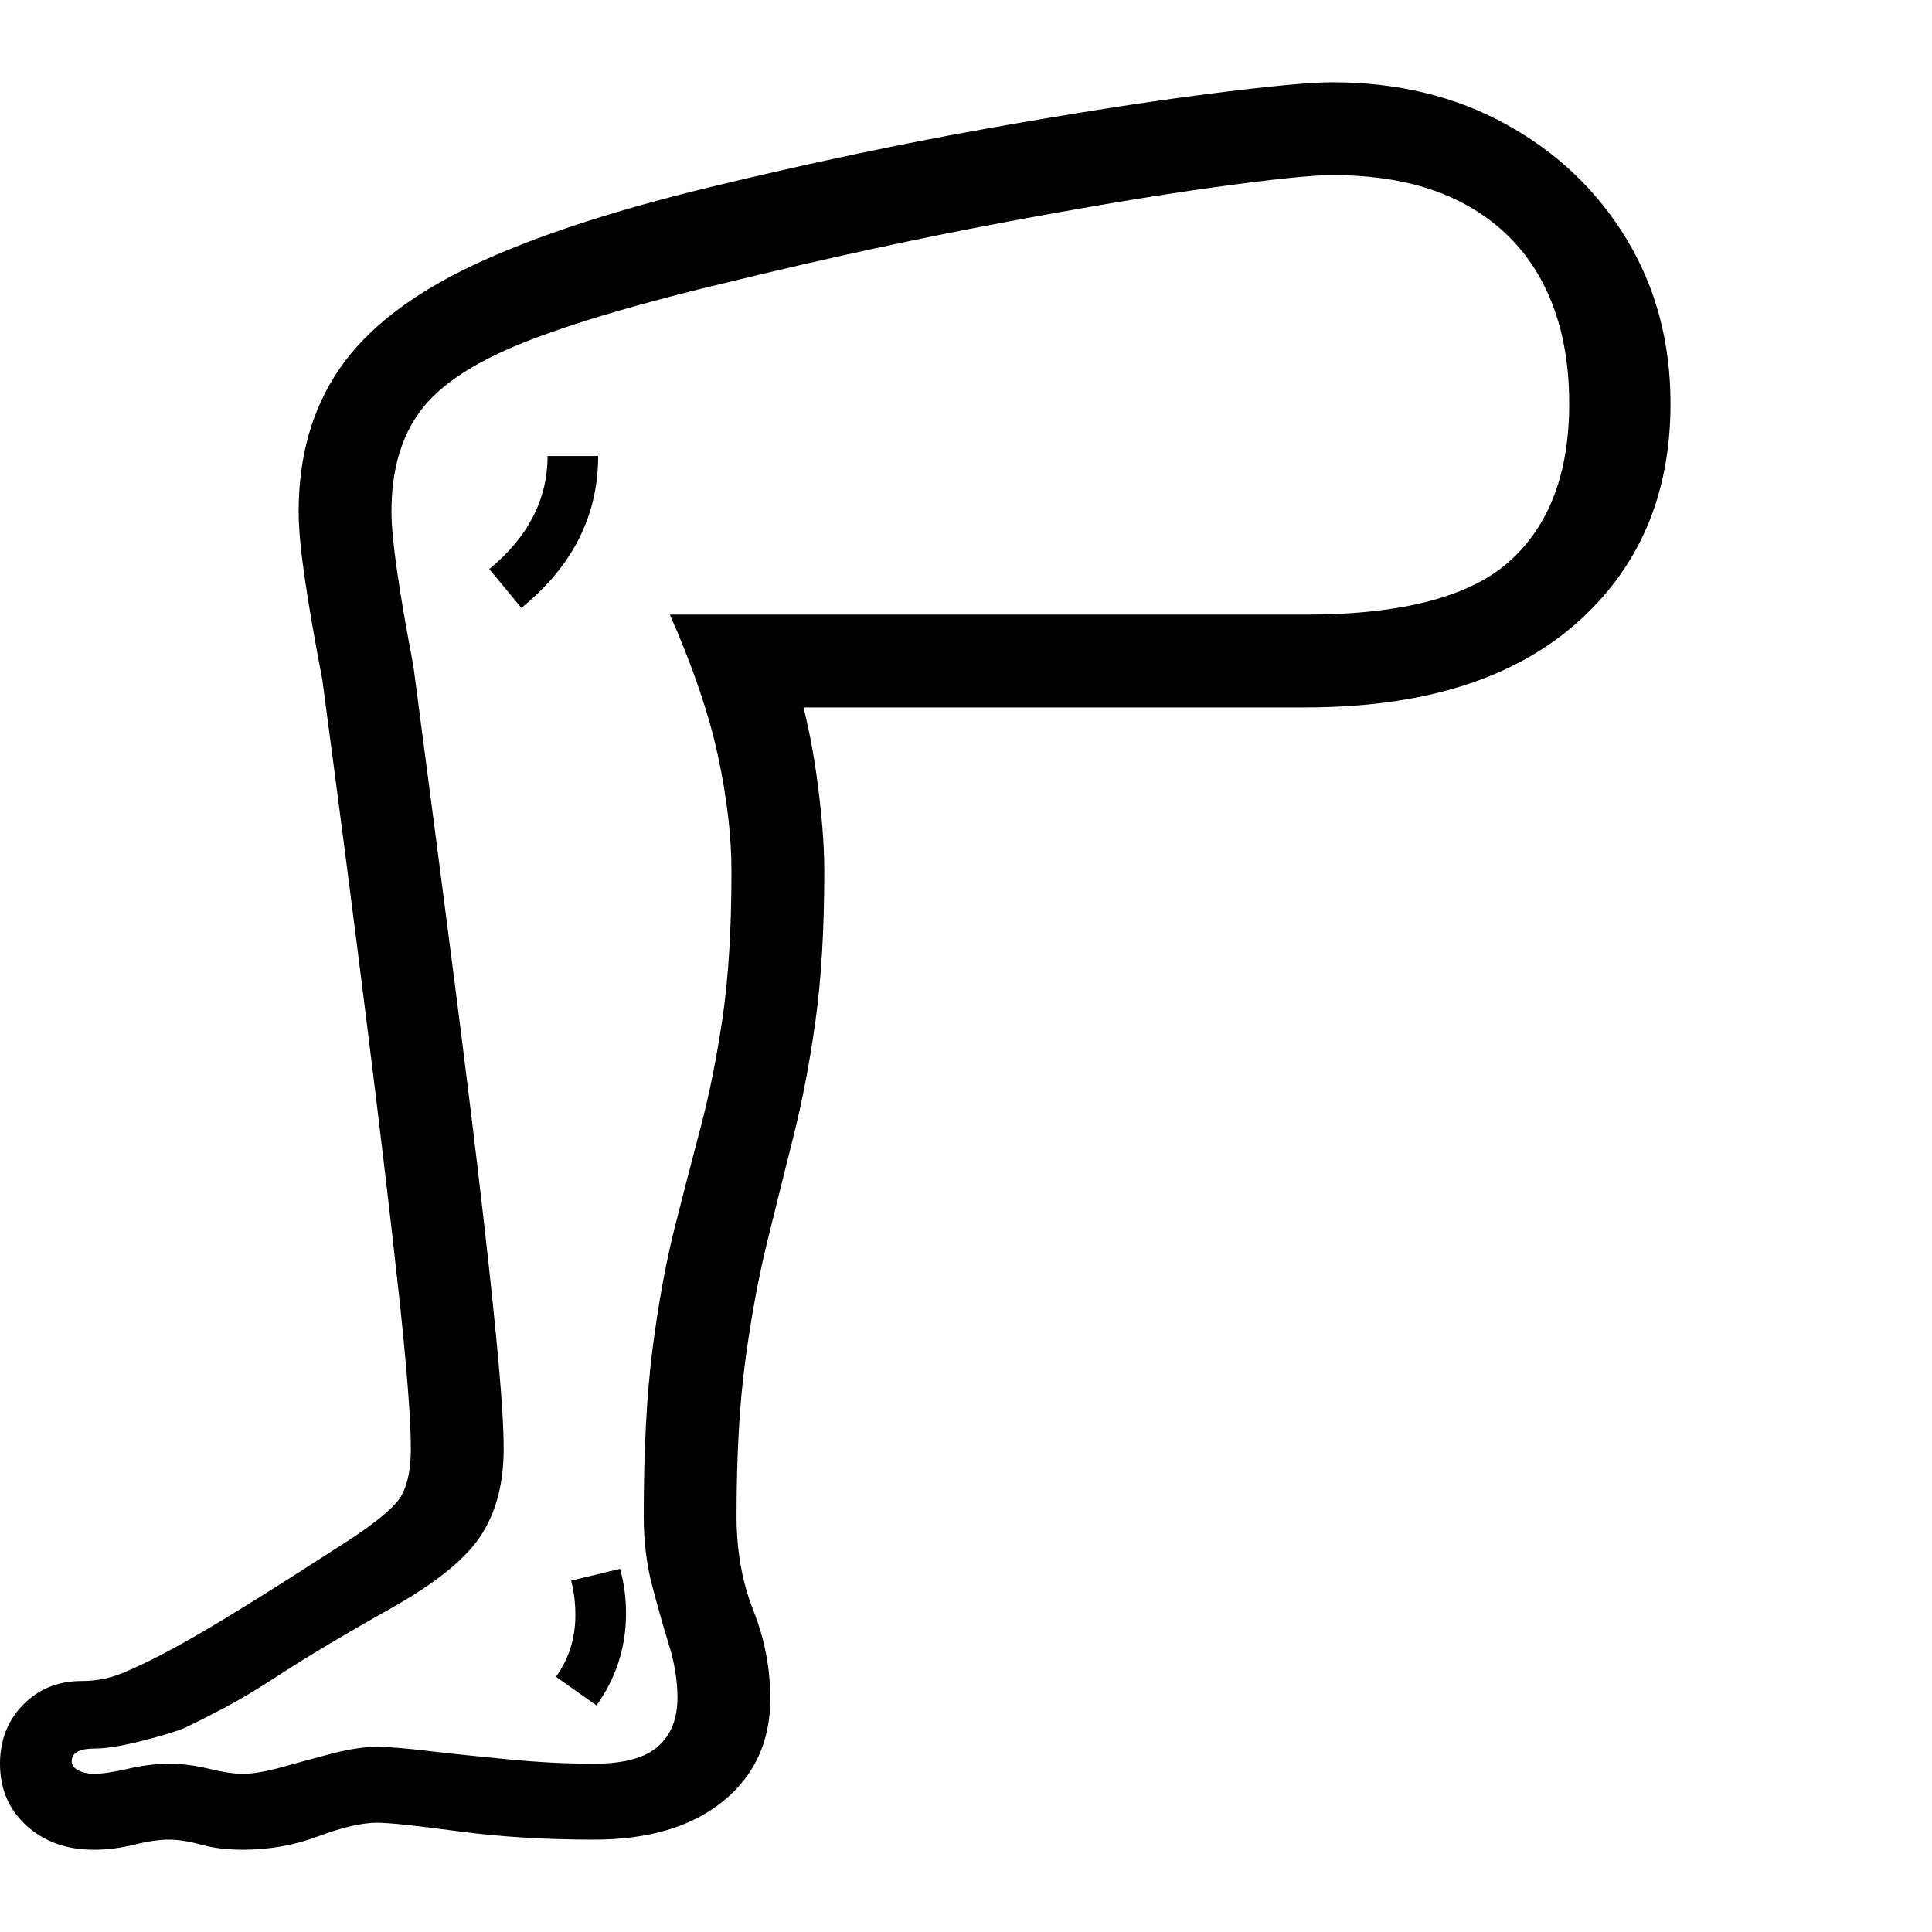 <svg version="1.1" xmlns="http://www.w3.org/2000/svg" style="fill:rgba(0,0,0,1.0)" width="256" height="256" viewBox="0 0 35.781 32.734"><path d="M1.734 32.734 C1.234 32.734 0.82 32.586 0.492 32.289 C0.164 31.992 0 31.609 0 31.141 C0 30.703 0.143 30.339 0.43 30.047 C0.716 29.755 1.078 29.609 1.516 29.609 C1.776 29.609 2.021 29.562 2.25 29.469 C2.479 29.375 2.714 29.266 2.953 29.141 C3.193 29.016 3.443 28.878 3.703 28.727 C3.964 28.576 4.307 28.367 4.734 28.102 C5.161 27.836 5.729 27.474 6.438 27.016 C7 26.651 7.336 26.365 7.445 26.156 C7.555 25.948 7.609 25.667 7.609 25.312 C7.609 24.76 7.534 23.792 7.383 22.406 C7.232 21.021 7.034 19.349 6.789 17.391 C6.544 15.432 6.271 13.323 5.969 11.062 C5.823 10.302 5.714 9.669 5.641 9.164 C5.568 8.659 5.531 8.255 5.531 7.953 C5.531 6.922 5.784 6.039 6.289 5.305 C6.794 4.57 7.612 3.935 8.742 3.398 C9.872 2.862 11.37 2.37 13.234 1.922 C15.005 1.495 16.682 1.141 18.266 0.859 C19.849 0.578 21.211 0.365 22.352 0.219 C23.492 0.073 24.266 -0 24.672 -0 C25.88 -0 26.956 0.26 27.898 0.781 C28.841 1.302 29.583 2.01 30.125 2.906 C30.667 3.802 30.938 4.818 30.938 5.953 C30.938 7.651 30.349 9.013 29.172 10.039 C27.995 11.065 26.328 11.578 24.172 11.578 L13.781 11.578 L14.656 10.797 C14.865 11.432 15.018 12.099 15.117 12.797 C15.216 13.495 15.266 14.099 15.266 14.609 C15.266 15.682 15.211 16.609 15.102 17.391 C14.992 18.172 14.857 18.883 14.695 19.523 C14.534 20.164 14.372 20.812 14.211 21.469 C14.049 22.125 13.914 22.857 13.805 23.664 C13.695 24.471 13.641 25.437 13.641 26.562 C13.641 27.198 13.745 27.779 13.953 28.305 C14.161 28.831 14.266 29.375 14.266 29.938 C14.266 30.729 13.974 31.362 13.391 31.836 C12.807 32.31 12.01 32.547 11 32.547 C10.094 32.547 9.253 32.495 8.477 32.391 C7.701 32.286 7.203 32.234 6.984 32.234 C6.703 32.234 6.341 32.318 5.898 32.484 C5.456 32.651 4.99 32.734 4.5 32.734 C4.208 32.734 3.951 32.703 3.727 32.641 C3.503 32.578 3.302 32.547 3.125 32.547 C2.948 32.547 2.734 32.578 2.484 32.641 C2.234 32.703 1.984 32.734 1.734 32.734 Z M11.047 30.062 L10.297 29.531 C10.536 29.198 10.656 28.818 10.656 28.391 C10.656 28.161 10.63 27.948 10.578 27.75 L11.484 27.531 C11.557 27.792 11.594 28.068 11.594 28.359 C11.594 28.984 11.411 29.552 11.047 30.062 Z M1.734 31.328 C1.891 31.328 2.104 31.297 2.375 31.234 C2.646 31.172 2.896 31.141 3.125 31.141 C3.365 31.141 3.612 31.172 3.867 31.234 C4.122 31.297 4.333 31.328 4.5 31.328 C4.688 31.328 4.93 31.286 5.227 31.203 C5.523 31.12 5.831 31.036 6.148 30.953 C6.466 30.87 6.745 30.828 6.984 30.828 C7.182 30.828 7.503 30.854 7.945 30.906 C8.388 30.958 8.883 31.01 9.43 31.062 C9.977 31.115 10.5 31.141 11 31.141 C11.552 31.141 11.948 31.034 12.188 30.82 C12.427 30.607 12.547 30.307 12.547 29.922 C12.547 29.609 12.495 29.284 12.391 28.945 C12.286 28.607 12.182 28.24 12.078 27.844 C11.974 27.448 11.922 27.021 11.922 26.562 C11.922 25.333 11.977 24.297 12.086 23.453 C12.195 22.609 12.331 21.867 12.492 21.227 C12.654 20.586 12.815 19.961 12.977 19.352 C13.138 18.742 13.273 18.065 13.383 17.32 C13.492 16.576 13.547 15.672 13.547 14.609 C13.547 13.964 13.464 13.253 13.297 12.477 C13.13 11.701 12.833 10.828 12.406 9.859 L24.172 9.859 C25.964 9.859 27.227 9.529 27.961 8.867 C28.695 8.206 29.062 7.234 29.062 5.953 C29.062 5.078 28.896 4.326 28.562 3.695 C28.229 3.065 27.737 2.578 27.086 2.234 C26.435 1.891 25.63 1.719 24.672 1.719 C24.307 1.719 23.578 1.794 22.484 1.945 C21.391 2.096 20.068 2.318 18.516 2.609 C16.964 2.901 15.307 3.26 13.547 3.688 C11.88 4.083 10.591 4.464 9.68 4.828 C8.768 5.193 8.135 5.615 7.781 6.094 C7.427 6.573 7.25 7.193 7.25 7.953 C7.25 8.203 7.284 8.565 7.352 9.039 C7.419 9.513 7.521 10.104 7.656 10.812 C7.958 13.104 8.216 15.083 8.43 16.75 C8.643 18.417 8.815 19.82 8.945 20.961 C9.076 22.102 9.172 23.021 9.234 23.719 C9.297 24.417 9.328 24.948 9.328 25.312 C9.328 25.938 9.193 26.464 8.922 26.891 C8.651 27.318 8.125 27.755 7.344 28.203 C6.865 28.474 6.445 28.716 6.086 28.93 C5.727 29.143 5.396 29.349 5.094 29.547 C4.74 29.776 4.43 29.961 4.164 30.102 C3.898 30.242 3.656 30.365 3.438 30.469 C3.302 30.531 3.042 30.612 2.656 30.711 C2.271 30.81 1.974 30.859 1.766 30.859 C1.474 30.859 1.328 30.937 1.328 31.094 C1.328 31.167 1.37 31.224 1.453 31.266 C1.536 31.307 1.63 31.328 1.734 31.328 Z M9.656 9.734 L9.062 9.016 C9.781 8.422 10.141 7.724 10.141 6.922 L11.078 6.922 C11.078 8.026 10.604 8.964 9.656 9.734 Z M35.781 27.344" /></svg>